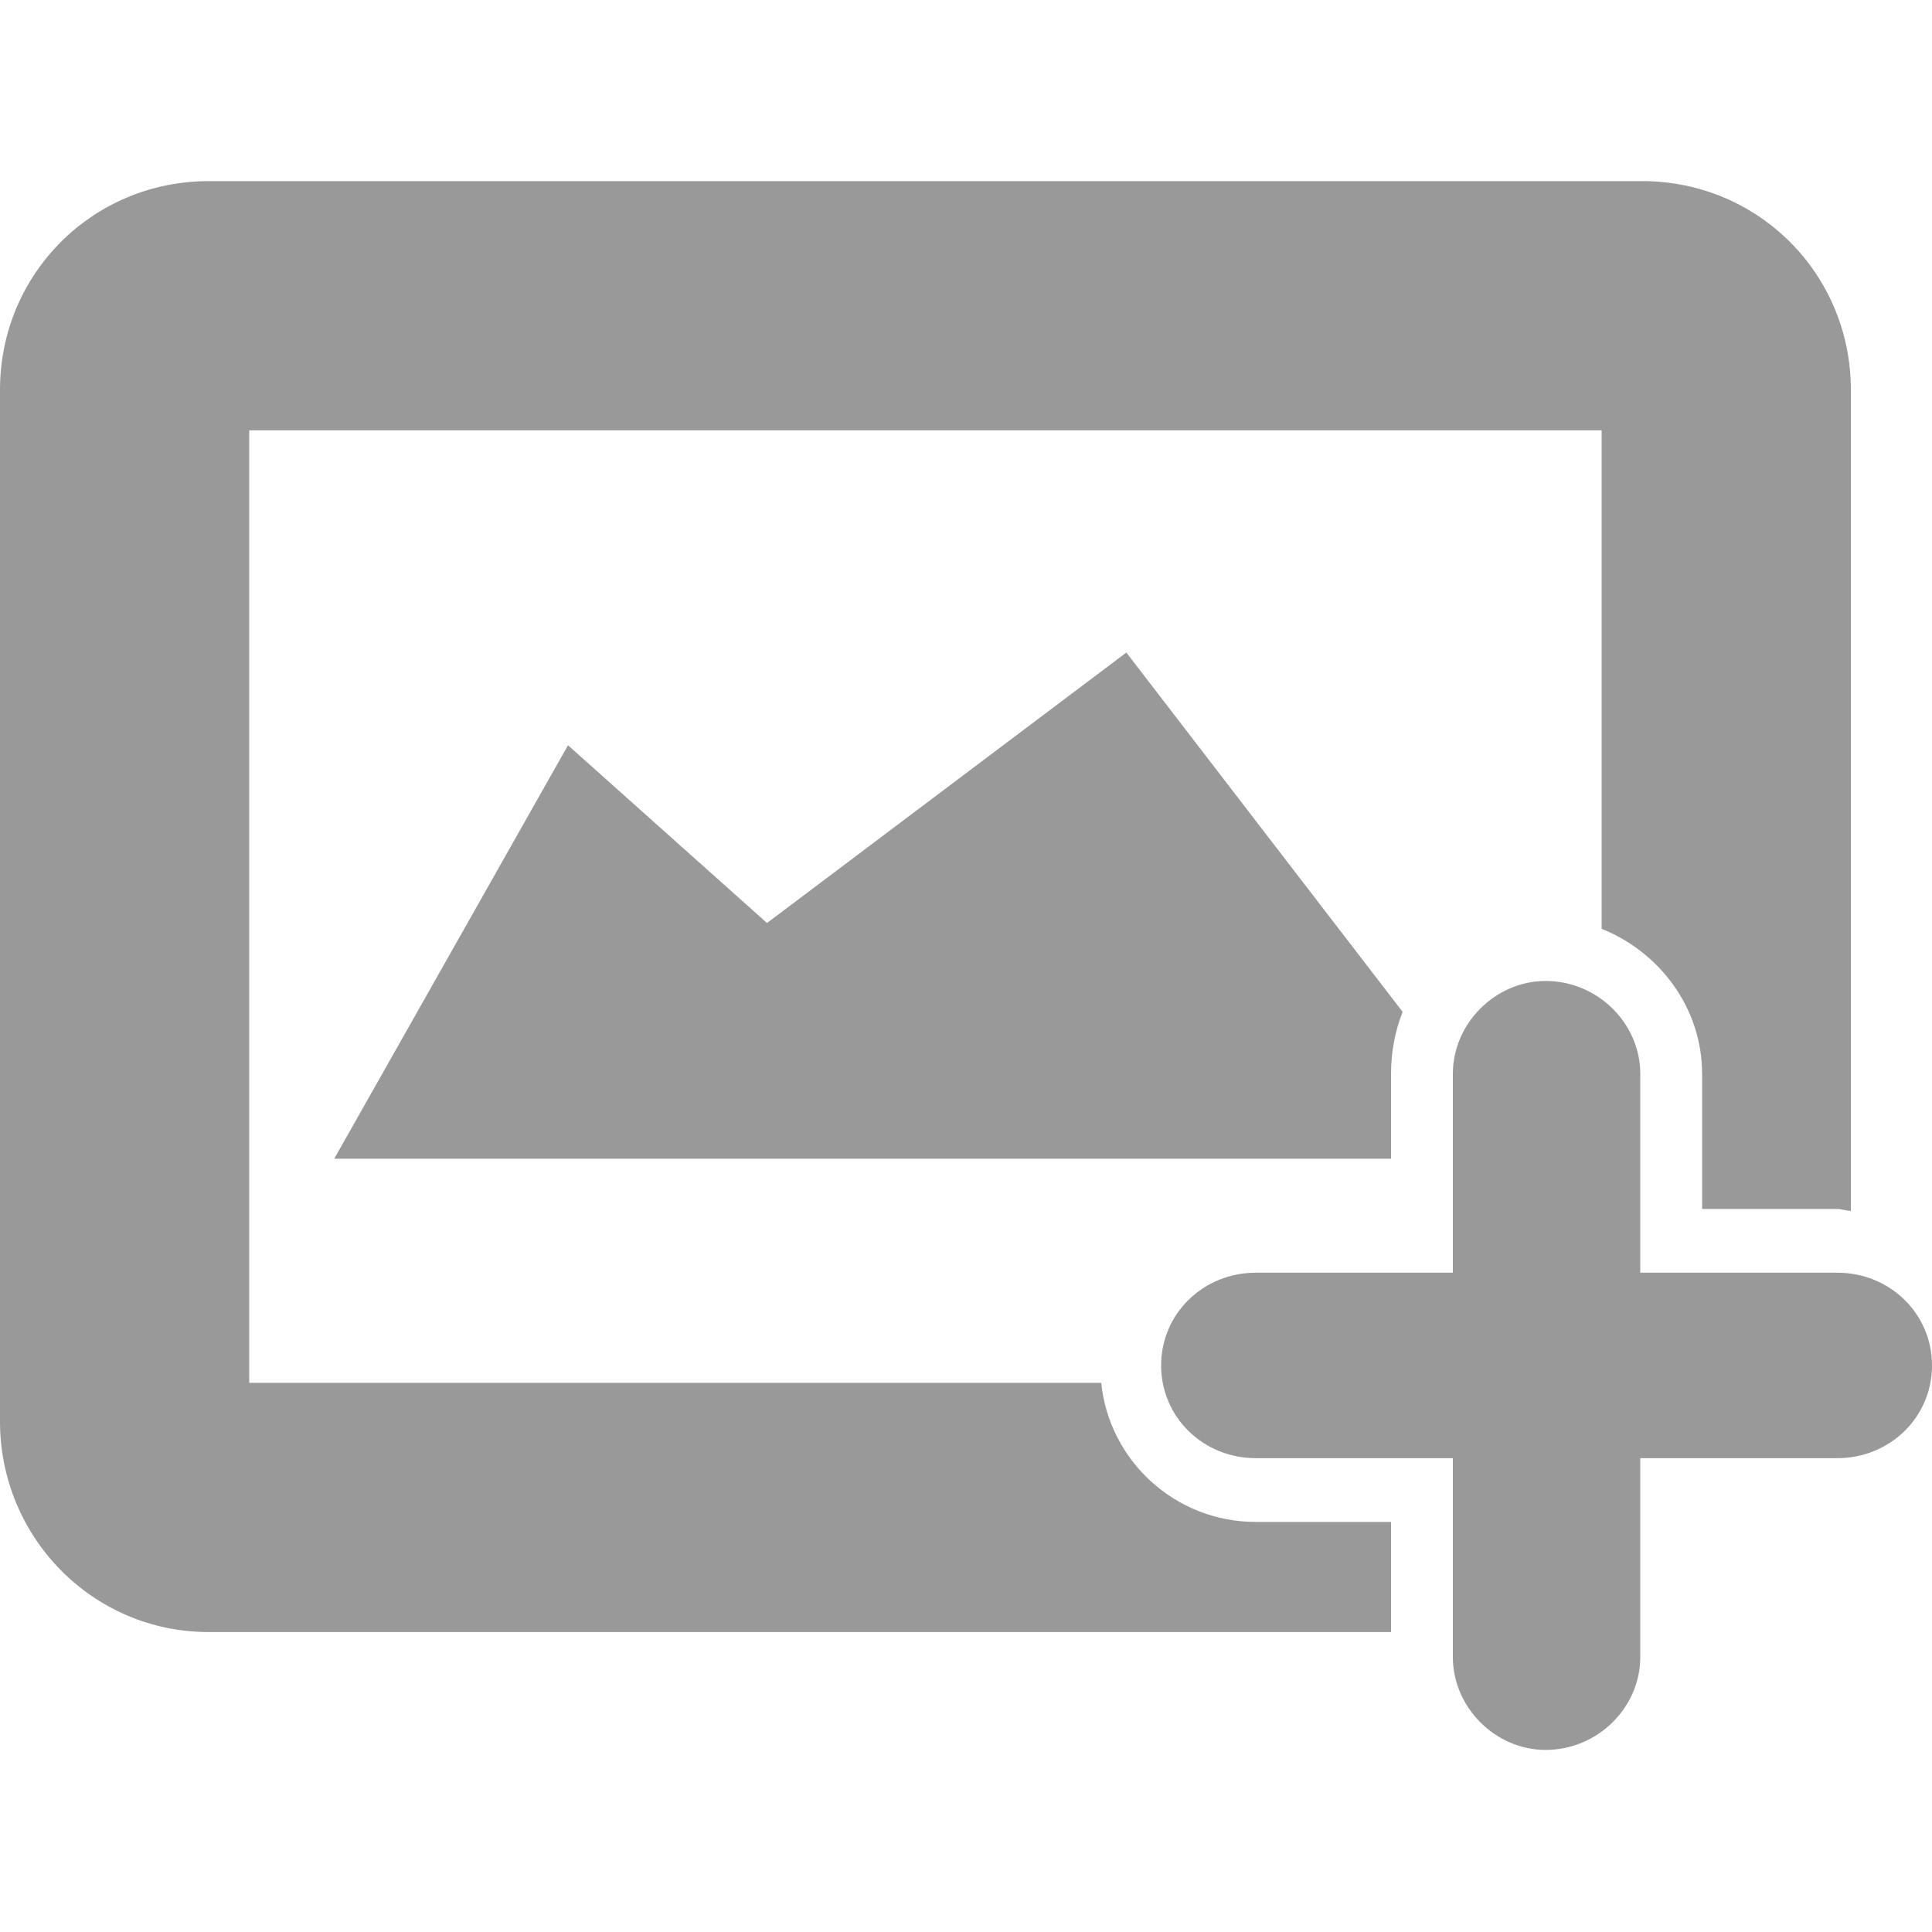 <?xml version="1.0" encoding="iso-8859-1"?>
<!DOCTYPE svg PUBLIC "-//W3C//DTD SVG 1.1 Basic//EN" "http://www.w3.org/Graphics/SVG/1.1/DTD/svg11-basic.dtd">
<svg version="1.1" baseProfile="basic"
   xmlns="http://www.w3.org/2000/svg" xmlns:xlink="http://www.w3.org/1999/xlink" x="0px" y="0px" width="128px" height="128px"
   viewBox="0 0 128 128" xml:space="preserve">
  <path transform="matrix(0.128,0,0,0.128,0,12)" stroke="none" style="fill:#999999" d="M 1000 613 C 1000 640 978 661 951 661 L 849 661 L 849 764 C 849 790 827 812 800 812 C 774 812 752 790 752 764 L 752 661 L 650 661 C 623 661 601 640 601 613 C 601 586 623 565 650 565 L 752 565 L 752 462 C 752 436 774 414 800 414 C 827 414 849 436 849 462 L 849 565 L 951 565 C 978 565 1000 586 1000 613 z M 397 384 L 294 292 L 173 506 L 720 506 L 720 462 C 720 451 722 440 726 430 L 583 244 L 397 384 z M 720 694 L 650 694 C 608 694 574 662 570 622 L 129 622 L 129 129 L 829 129 L 829 387 C 859 399 881 428 881 462 L 881 532 L 951 532 C 953 532 956 533 958 533 L 958 108 C 958 48 910 0 850 0 L 108 0 C 48 0 0 48 0 108 L 0 642 C 0 702 48 751 108 751 L 720 751 L 720 694 z"/>
</svg>